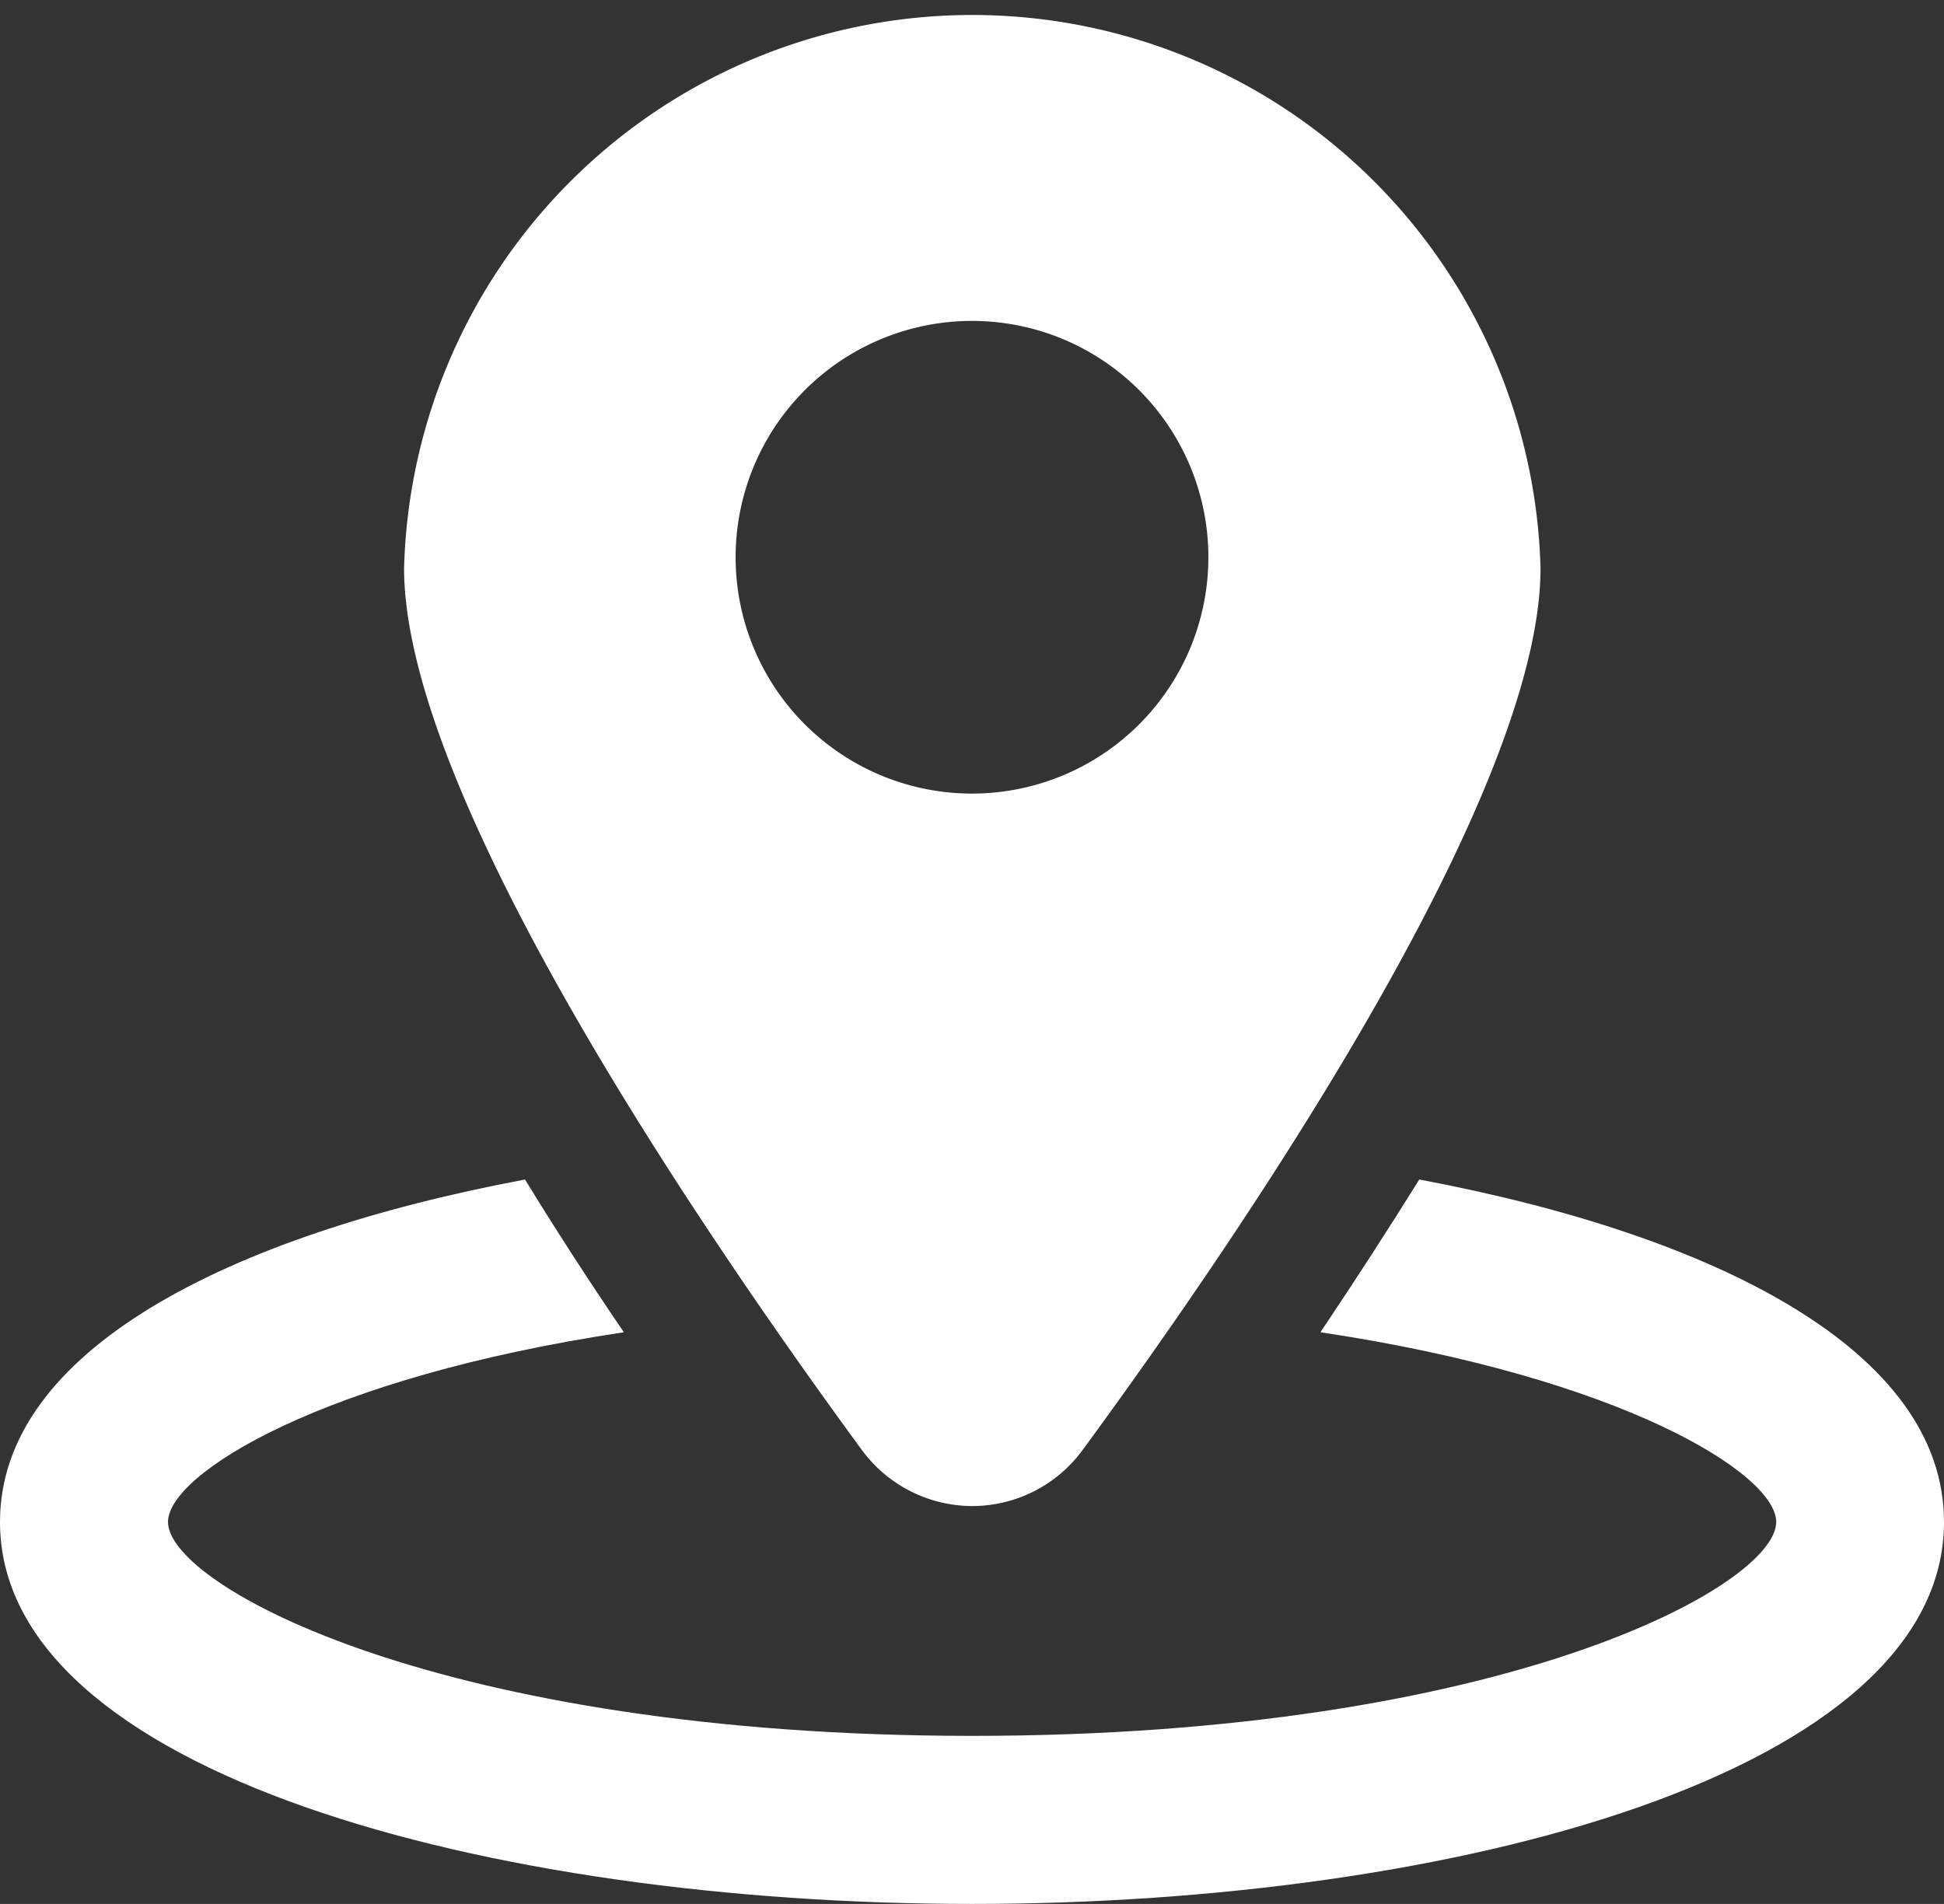 <svg xmlns="http://www.w3.org/2000/svg" width="19.672" height="19.27" viewBox="0 0 19.672 19.27">
  <rect x="0" y="0" width="19.672" height="19.27" fill="#333333" stroke="none"/>
  <g id="location-mark" transform="translate(0 -0.468)">
    <g id="Group_10" data-name="Group 10" transform="translate(0 0.468)">
      <path id="Path_19" data-name="Path 19" d="M14.362,28.334q-.461.742-1,1.546c3.051.456,4.612,1.434,4.612,1.92,0,.647-2.767,2.165-8.134,2.165S1.7,32.447,1.7,31.8c0-.486,1.562-1.463,4.613-1.92q-.544-.8-1-1.546C2.3,28.9,0,30.07,0,31.8c0,2.538,4.949,3.866,9.836,3.866s9.836-1.328,9.836-3.866C19.672,30.07,17.374,28.9,14.362,28.334Z" transform="translate(0 -16.396)" fill="#fff"/>
      <path id="Path_20" data-name="Path 20" d="M15.285,15.711a1.386,1.386,0,0,0,1.119-.568C18.077,12.86,21.037,8.5,21.037,6.22a5.752,5.752,0,0,0-11.5,0c0,2.278,2.959,6.639,4.632,8.923A1.391,1.391,0,0,0,15.285,15.711Zm-2.393-9.6A2.392,2.392,0,1,1,15.284,8.5,2.392,2.392,0,0,1,12.892,6.107Z" transform="translate(-5.448 -0.468)" fill="#fff"/>
    </g>
  </g>
</svg>
